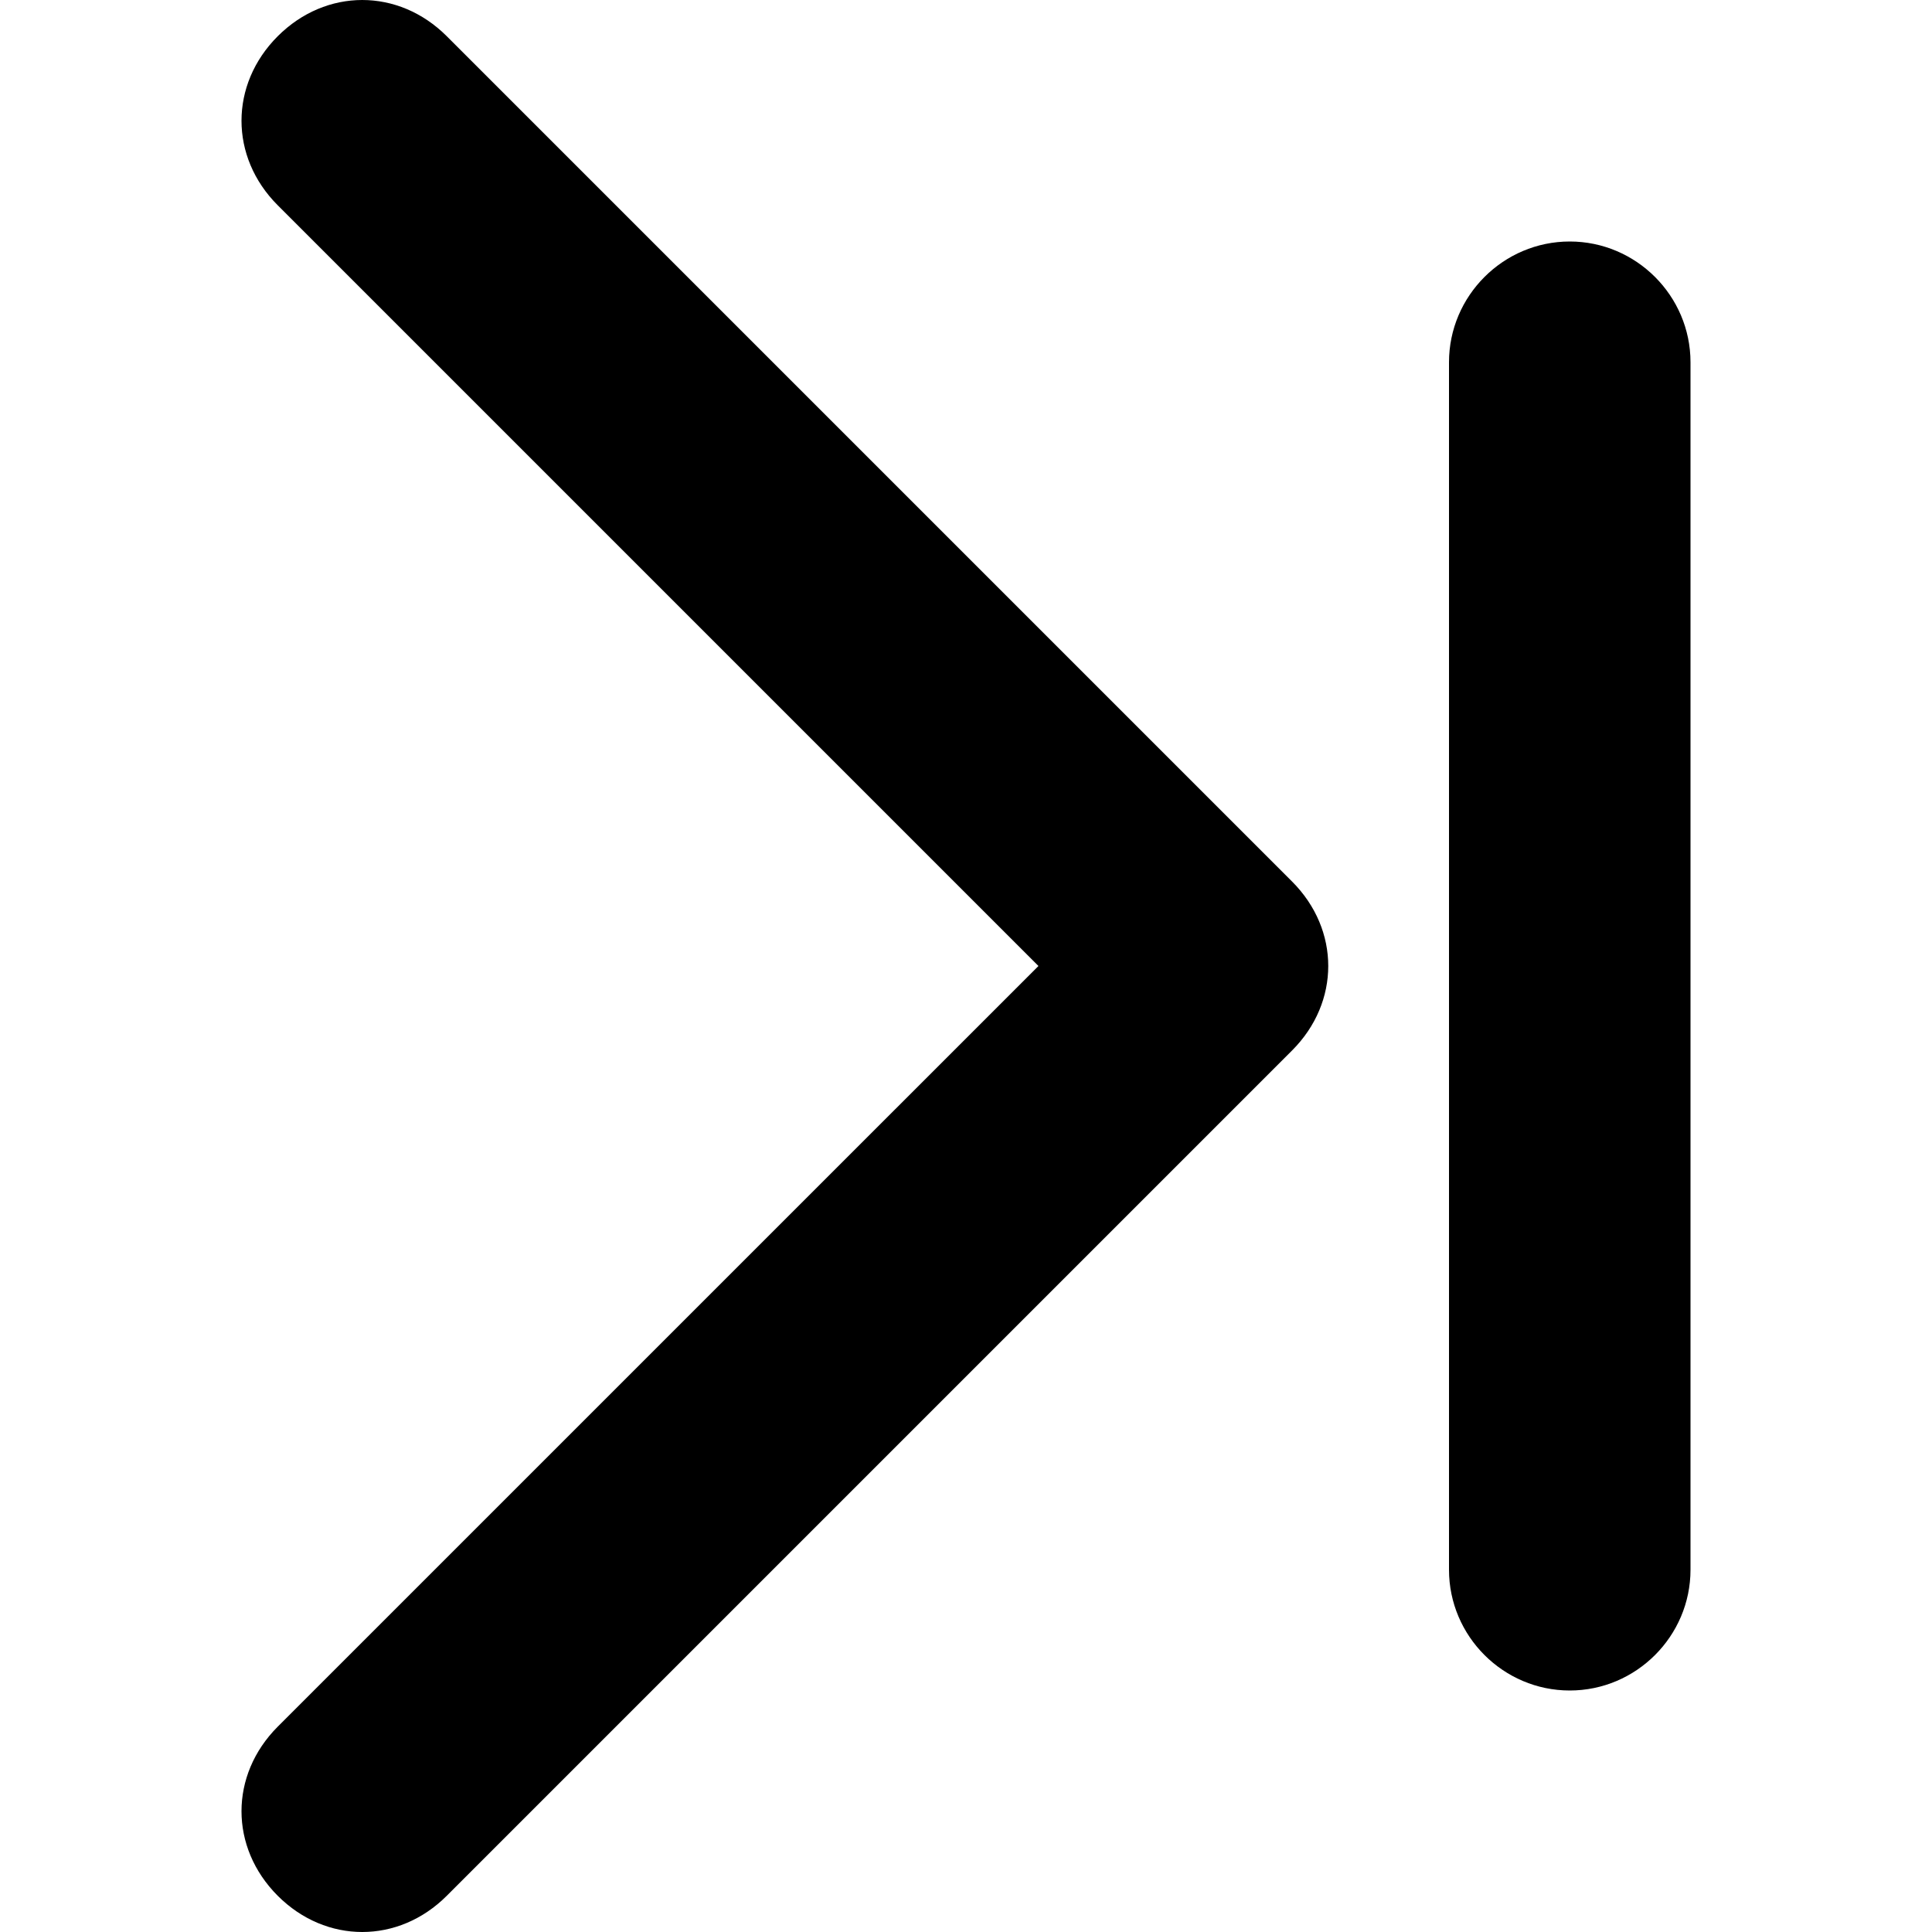 <svg viewBox='0 0 32 32' xmlns='http://www.w3.org/2000/svg'>
<!--
  PUXL icons 1.0 - https://puxl.io/puxl-icons
  Created by @MrKanuel, brought by The PUXL Clan with love from Basque Country
  PUXL icons is licensed under the GPL V3 - Copyright © 2018 PUXL
  https://github.com/puxl/puxl-icons/blob/master/LICENSE
-->

  <g id='arrow-end' aria-labelledby='t-arrow-end d-arrow-end'>
    <title id='t-arrow-end'>Arrow to end</title>
    <desc id='d-arrow-end'>Simple caret arrow pointing rightwards to a vertical line</desc>
    <path d='M4.6,3.4c-0.8-0.8-0.8-2,0-2.8c0.8-0.8,2-0.8,2.8,0l14,14c0.8,0.8,0.8,2,0,2.8l-14,14 c-0.8,0.8-2,0.8-2.8,0c-0.8-0.801-0.8-2,0-2.801L17.2,16L4.6,3.4z M28,26c0,1.1-0.9,2-2,2s-2-0.9-2-2V6c0-1.1,0.9-2,2-2s2,0.9,2,2 V26z'/>
  </g>

</svg>
